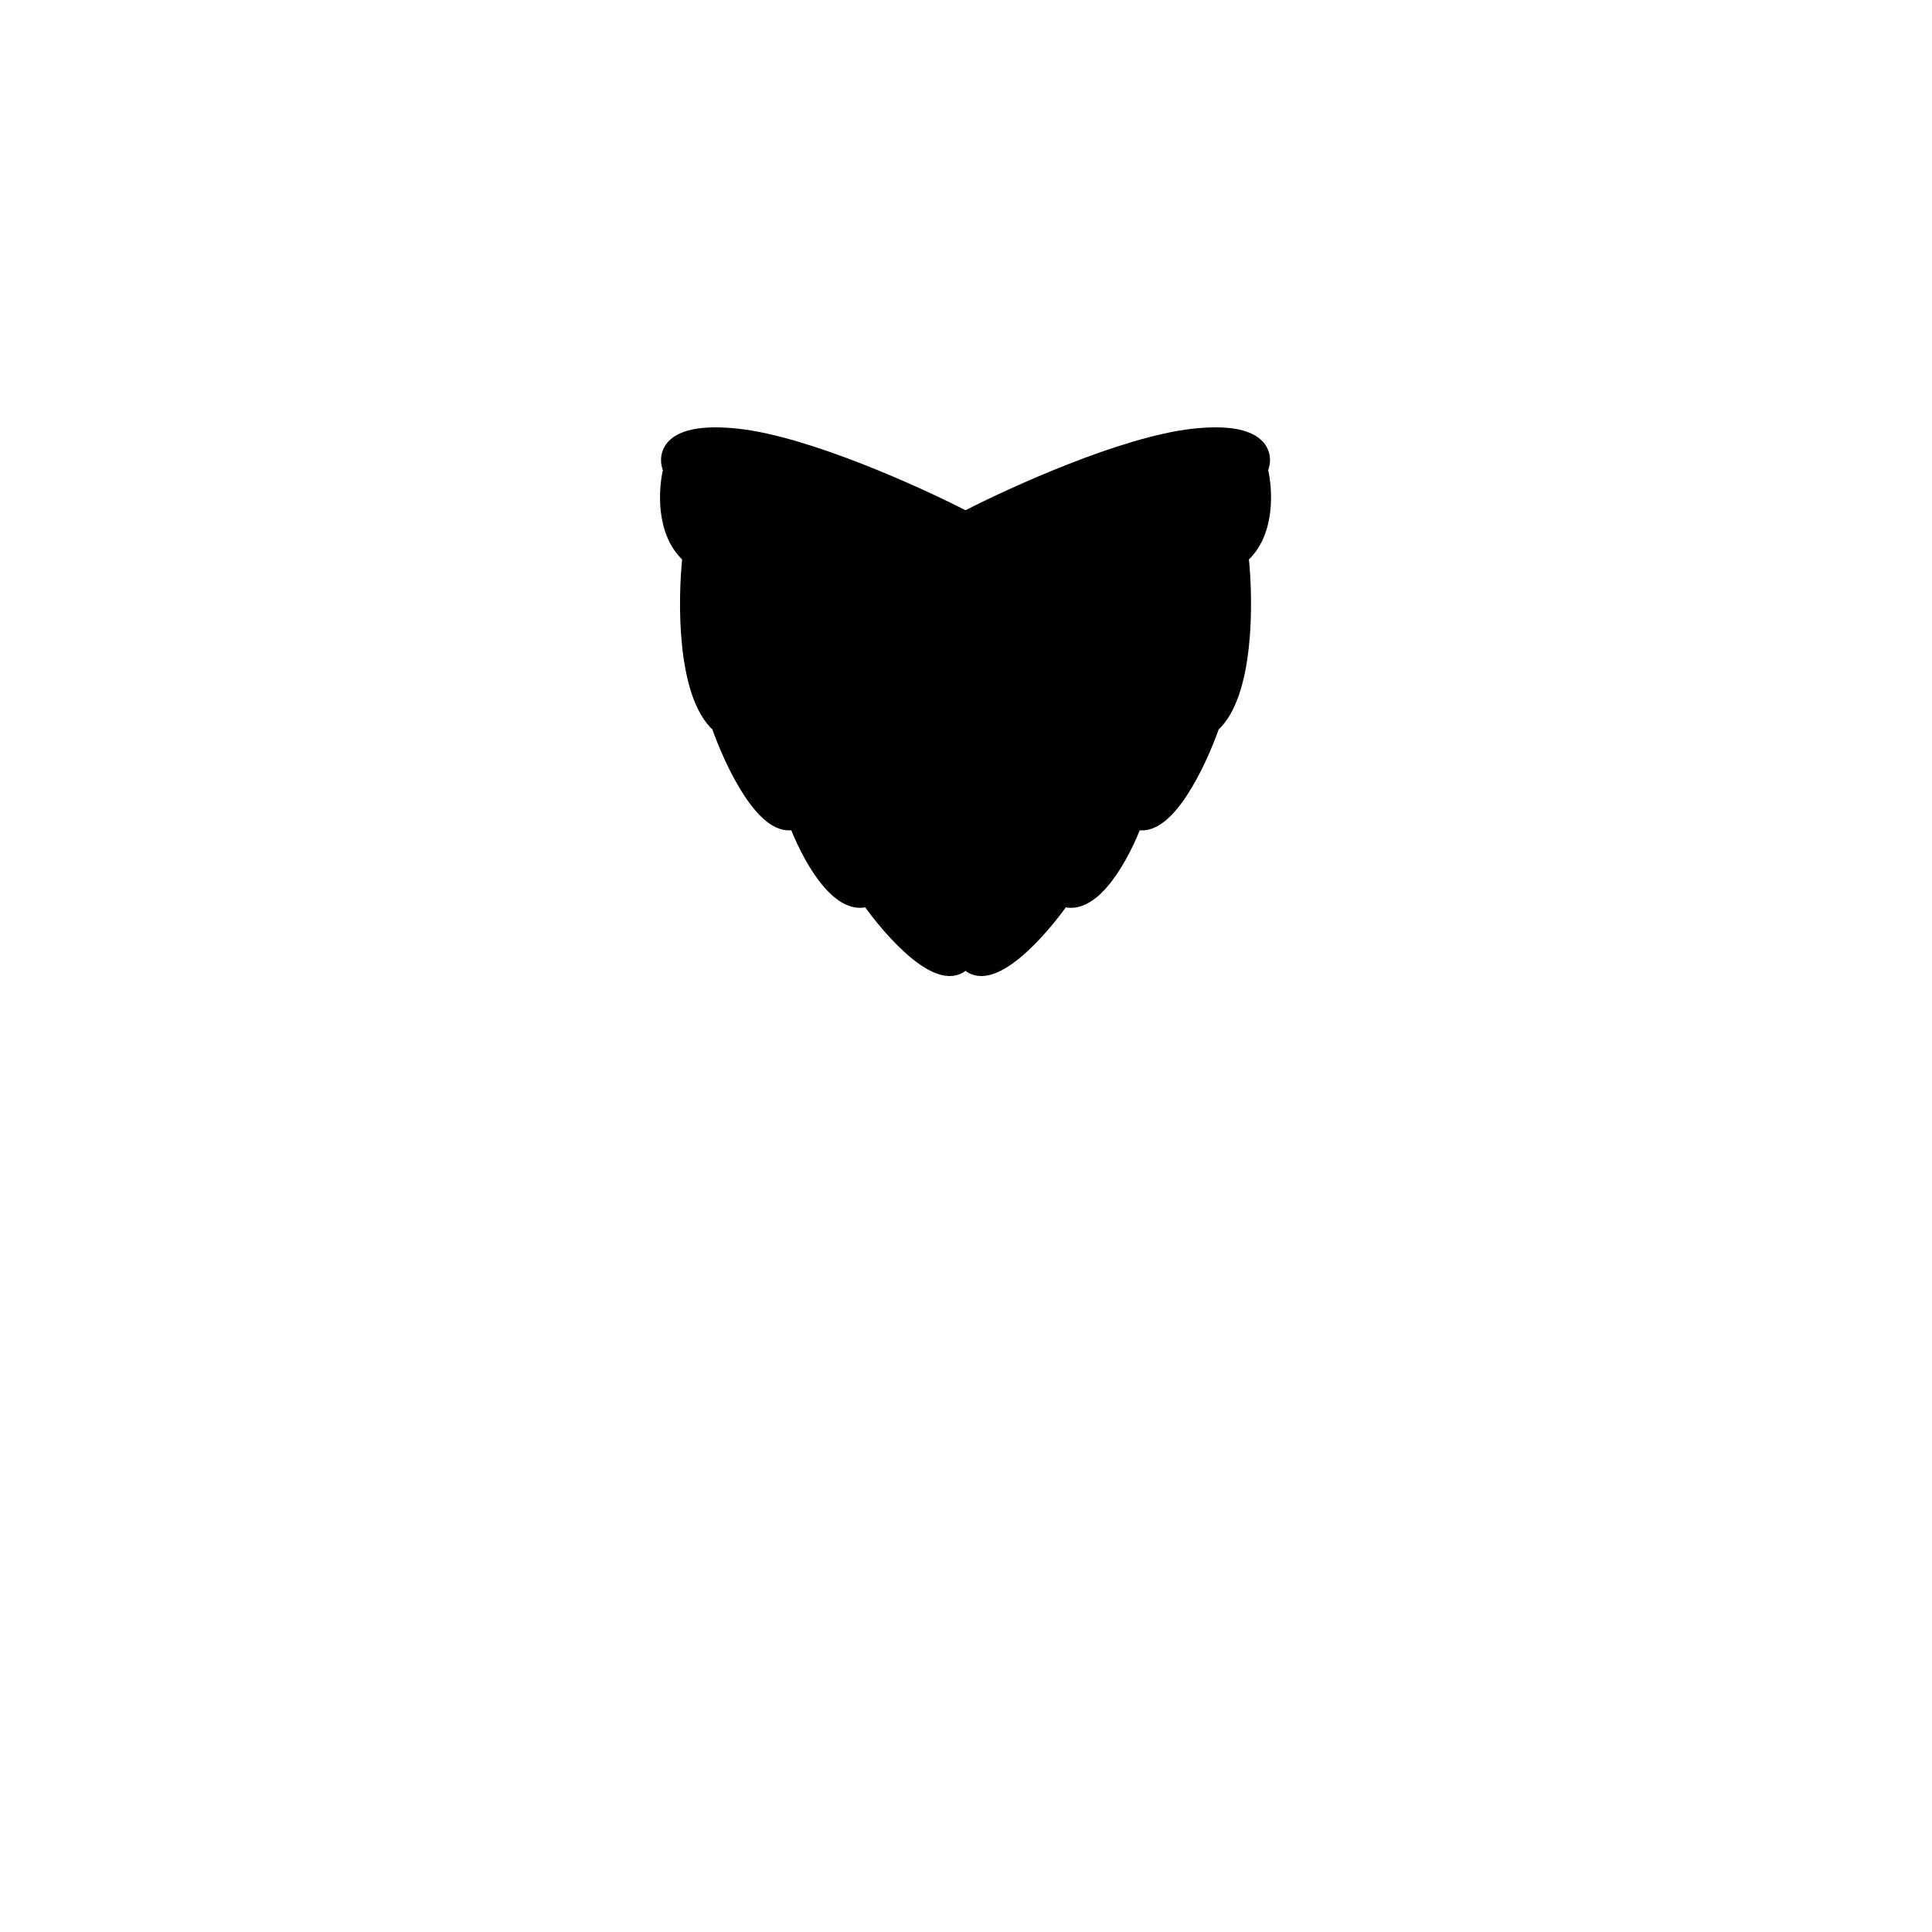 <svg width="801" height="801" viewBox="0 0 801 801" fill="none" xmlns="http://www.w3.org/2000/svg">
<path d="M494.659 180.743C465.856 183.943 419.985 204.745 400.649 214.746V398.764C410.25 409.966 431.319 386.096 440.654 372.762C453.455 377.562 465.99 353.426 470.657 340.758C483.458 345.559 497.326 316.089 502.66 300.754C517.062 287.953 516.662 248.748 514.661 230.747C525.863 221.146 524.663 202.744 522.662 194.744C525.329 188.743 523.462 177.542 494.659 180.743Z" fill="{face_left_color}" stroke="{stroke_color}" stroke-width="6.001" stroke-linejoin="round"/>
<path d="M305.948 180.743C334.751 183.943 380.622 204.745 399.958 214.746V398.764C390.357 409.966 369.288 386.096 359.953 372.762C347.152 377.562 334.617 353.426 329.95 340.758C317.149 345.559 303.281 316.089 297.947 300.754C283.545 287.953 283.945 248.748 285.945 230.747C274.744 221.146 275.944 202.744 277.945 194.744C275.278 188.743 277.145 177.542 305.948 180.743Z" fill="{face_right_color}" stroke="{stroke_color}" stroke-width="6.001" stroke-linejoin="round"/>
</svg>
